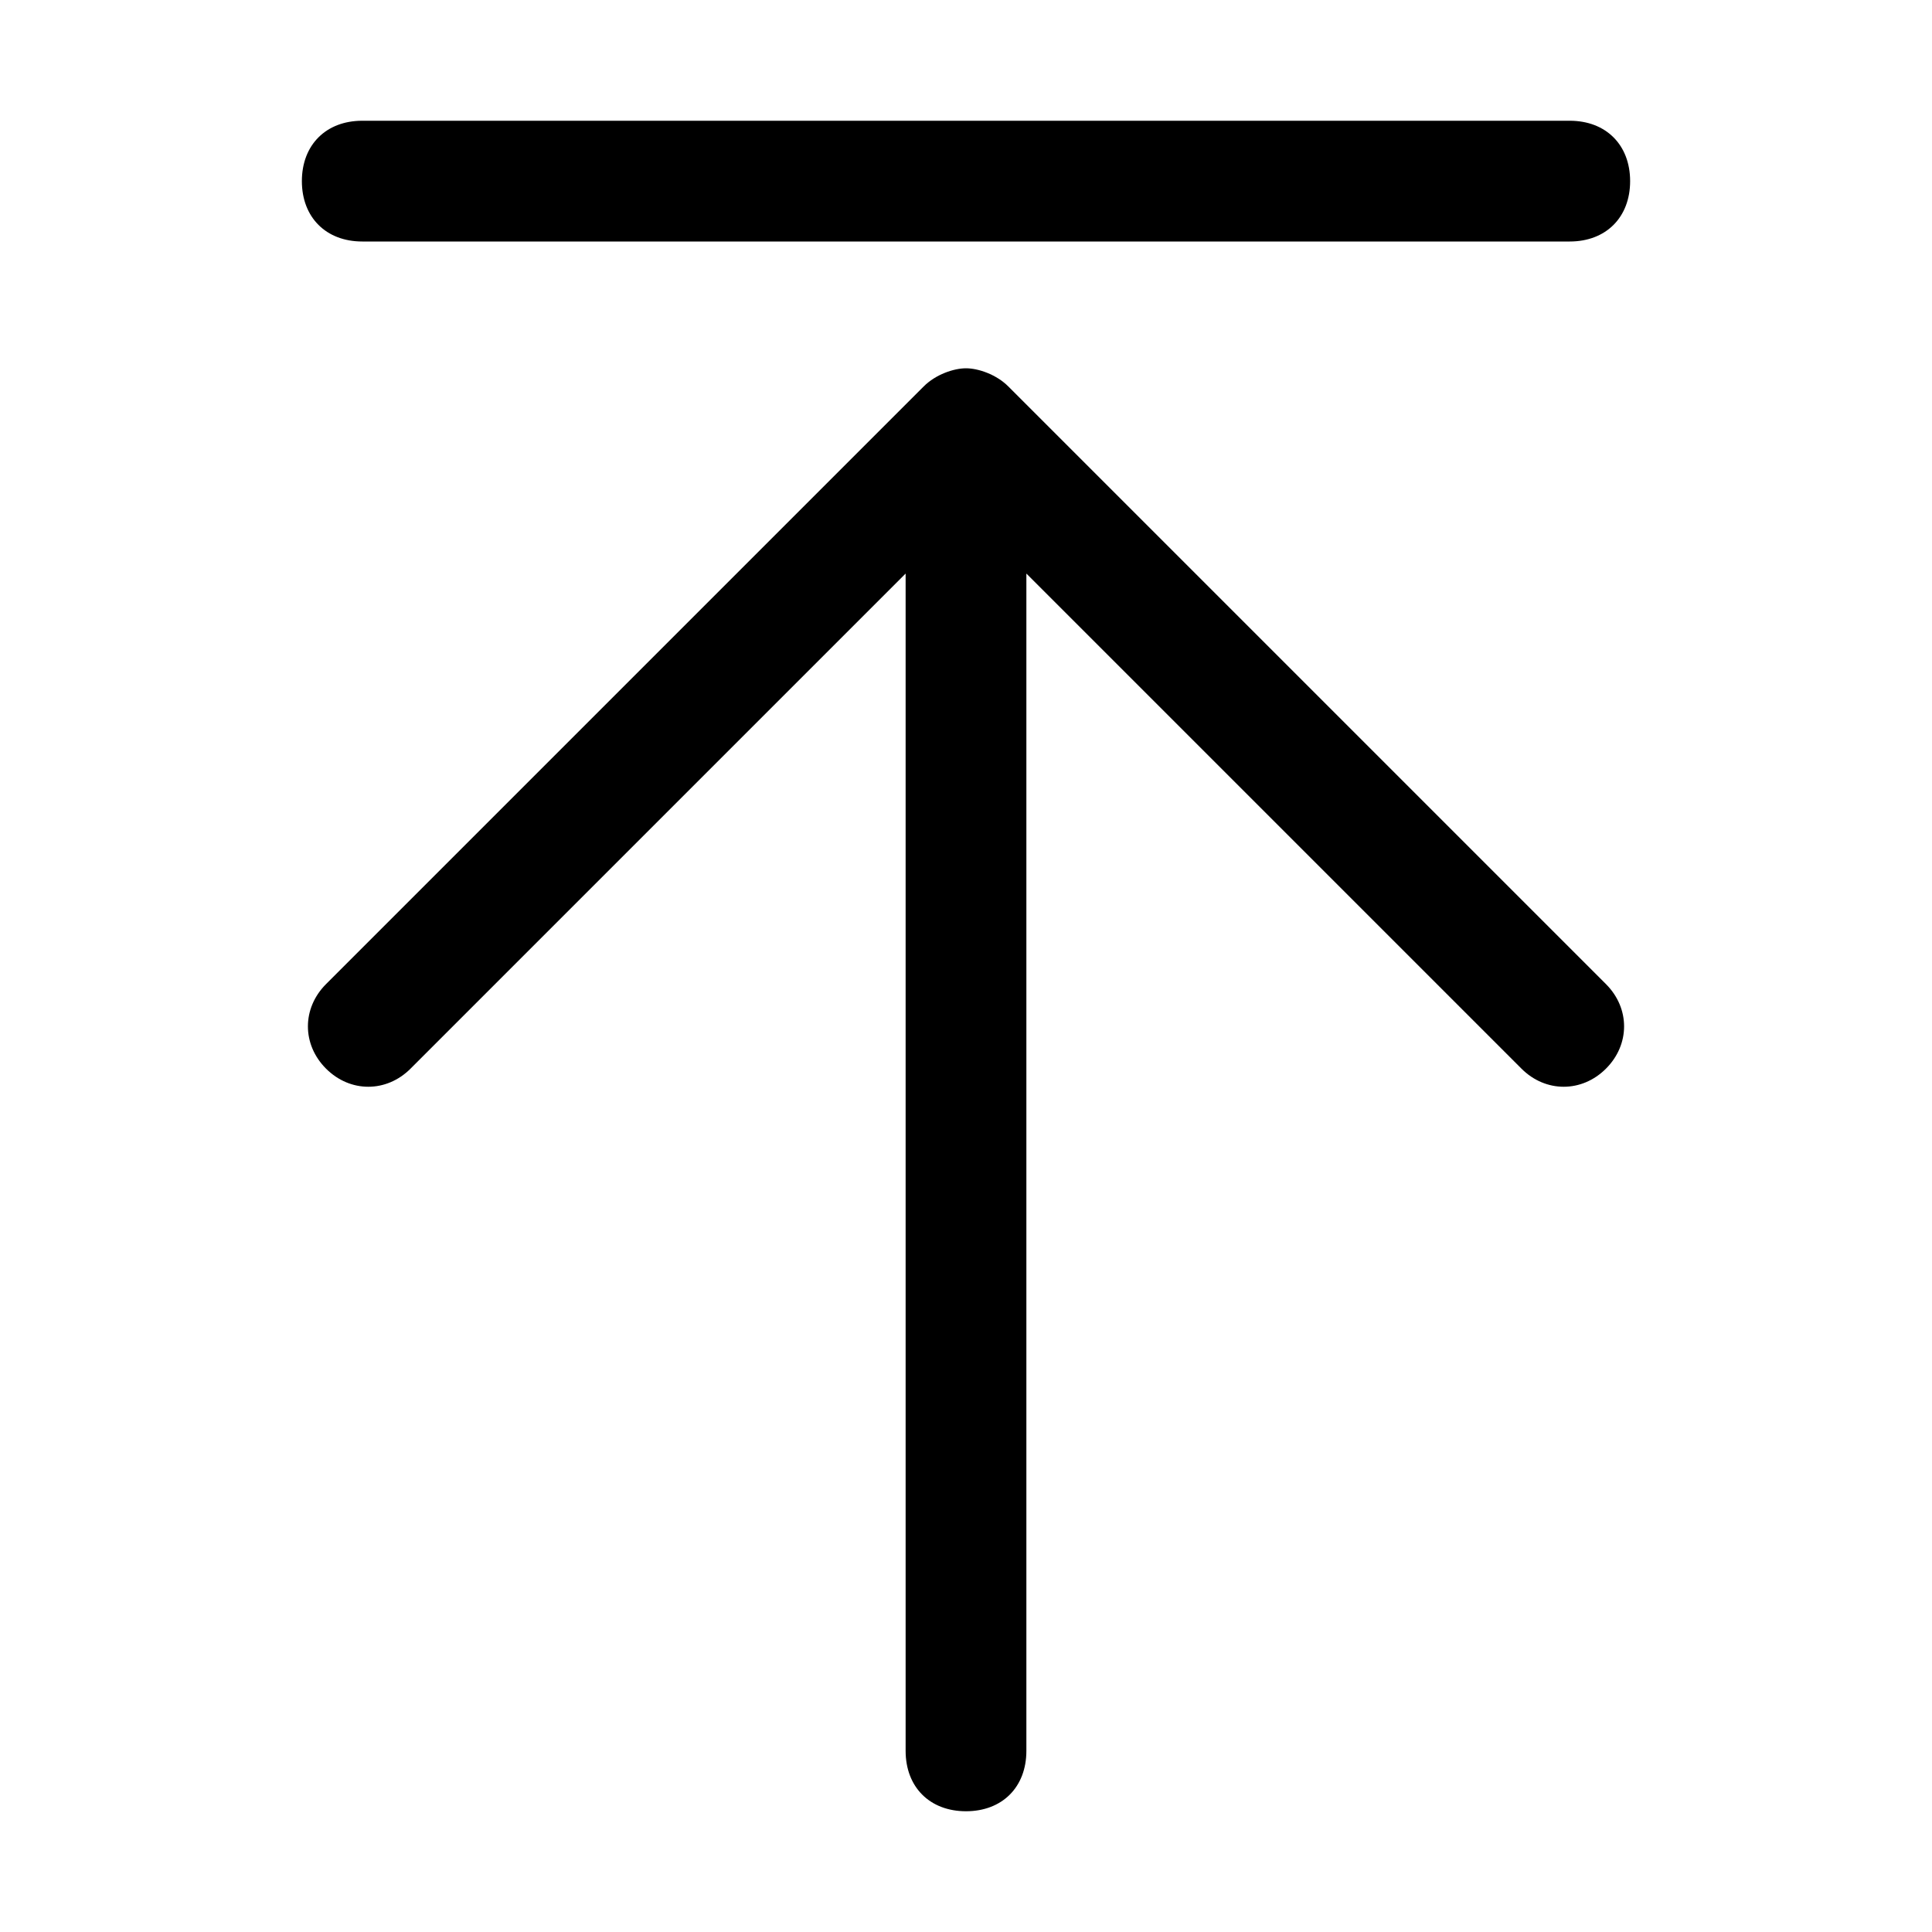 <?xml version="1.0" standalone="no"?><!DOCTYPE svg PUBLIC "-//W3C//DTD SVG 1.1//EN" "http://www.w3.org/Graphics/SVG/1.1/DTD/svg11.dtd"><svg t="1664788427642" class="icon" viewBox="0 0 1024 1024" version="1.1" xmlns="http://www.w3.org/2000/svg" p-id="15416" xmlns:xlink="http://www.w3.org/1999/xlink" width="300" height="300"><path d="M160 96c0-19.2 12.8-32 32-32h640c19.2 0 32 12.8 32 32s-12.8 32-32 32h-640c-19.2 0-32-12.8-32-32z m384 208v624c0 19.2-12.8 32-32 32s-32-12.8-32-32v-624l-262.4 262.4c-12.8 12.8-32 12.8-44.8 0-12.8-12.8-12.8-32 0-44.8l316.8-316.8c6.4-6.4 16-9.6 22.4-9.6s16 3.2 22.4 9.6l316.8 316.8c12.8 12.8 12.8 32 0 44.8-12.8 12.8-32 12.8-44.8 0l-262.4-262.4z" p-id="15417"></path></svg>